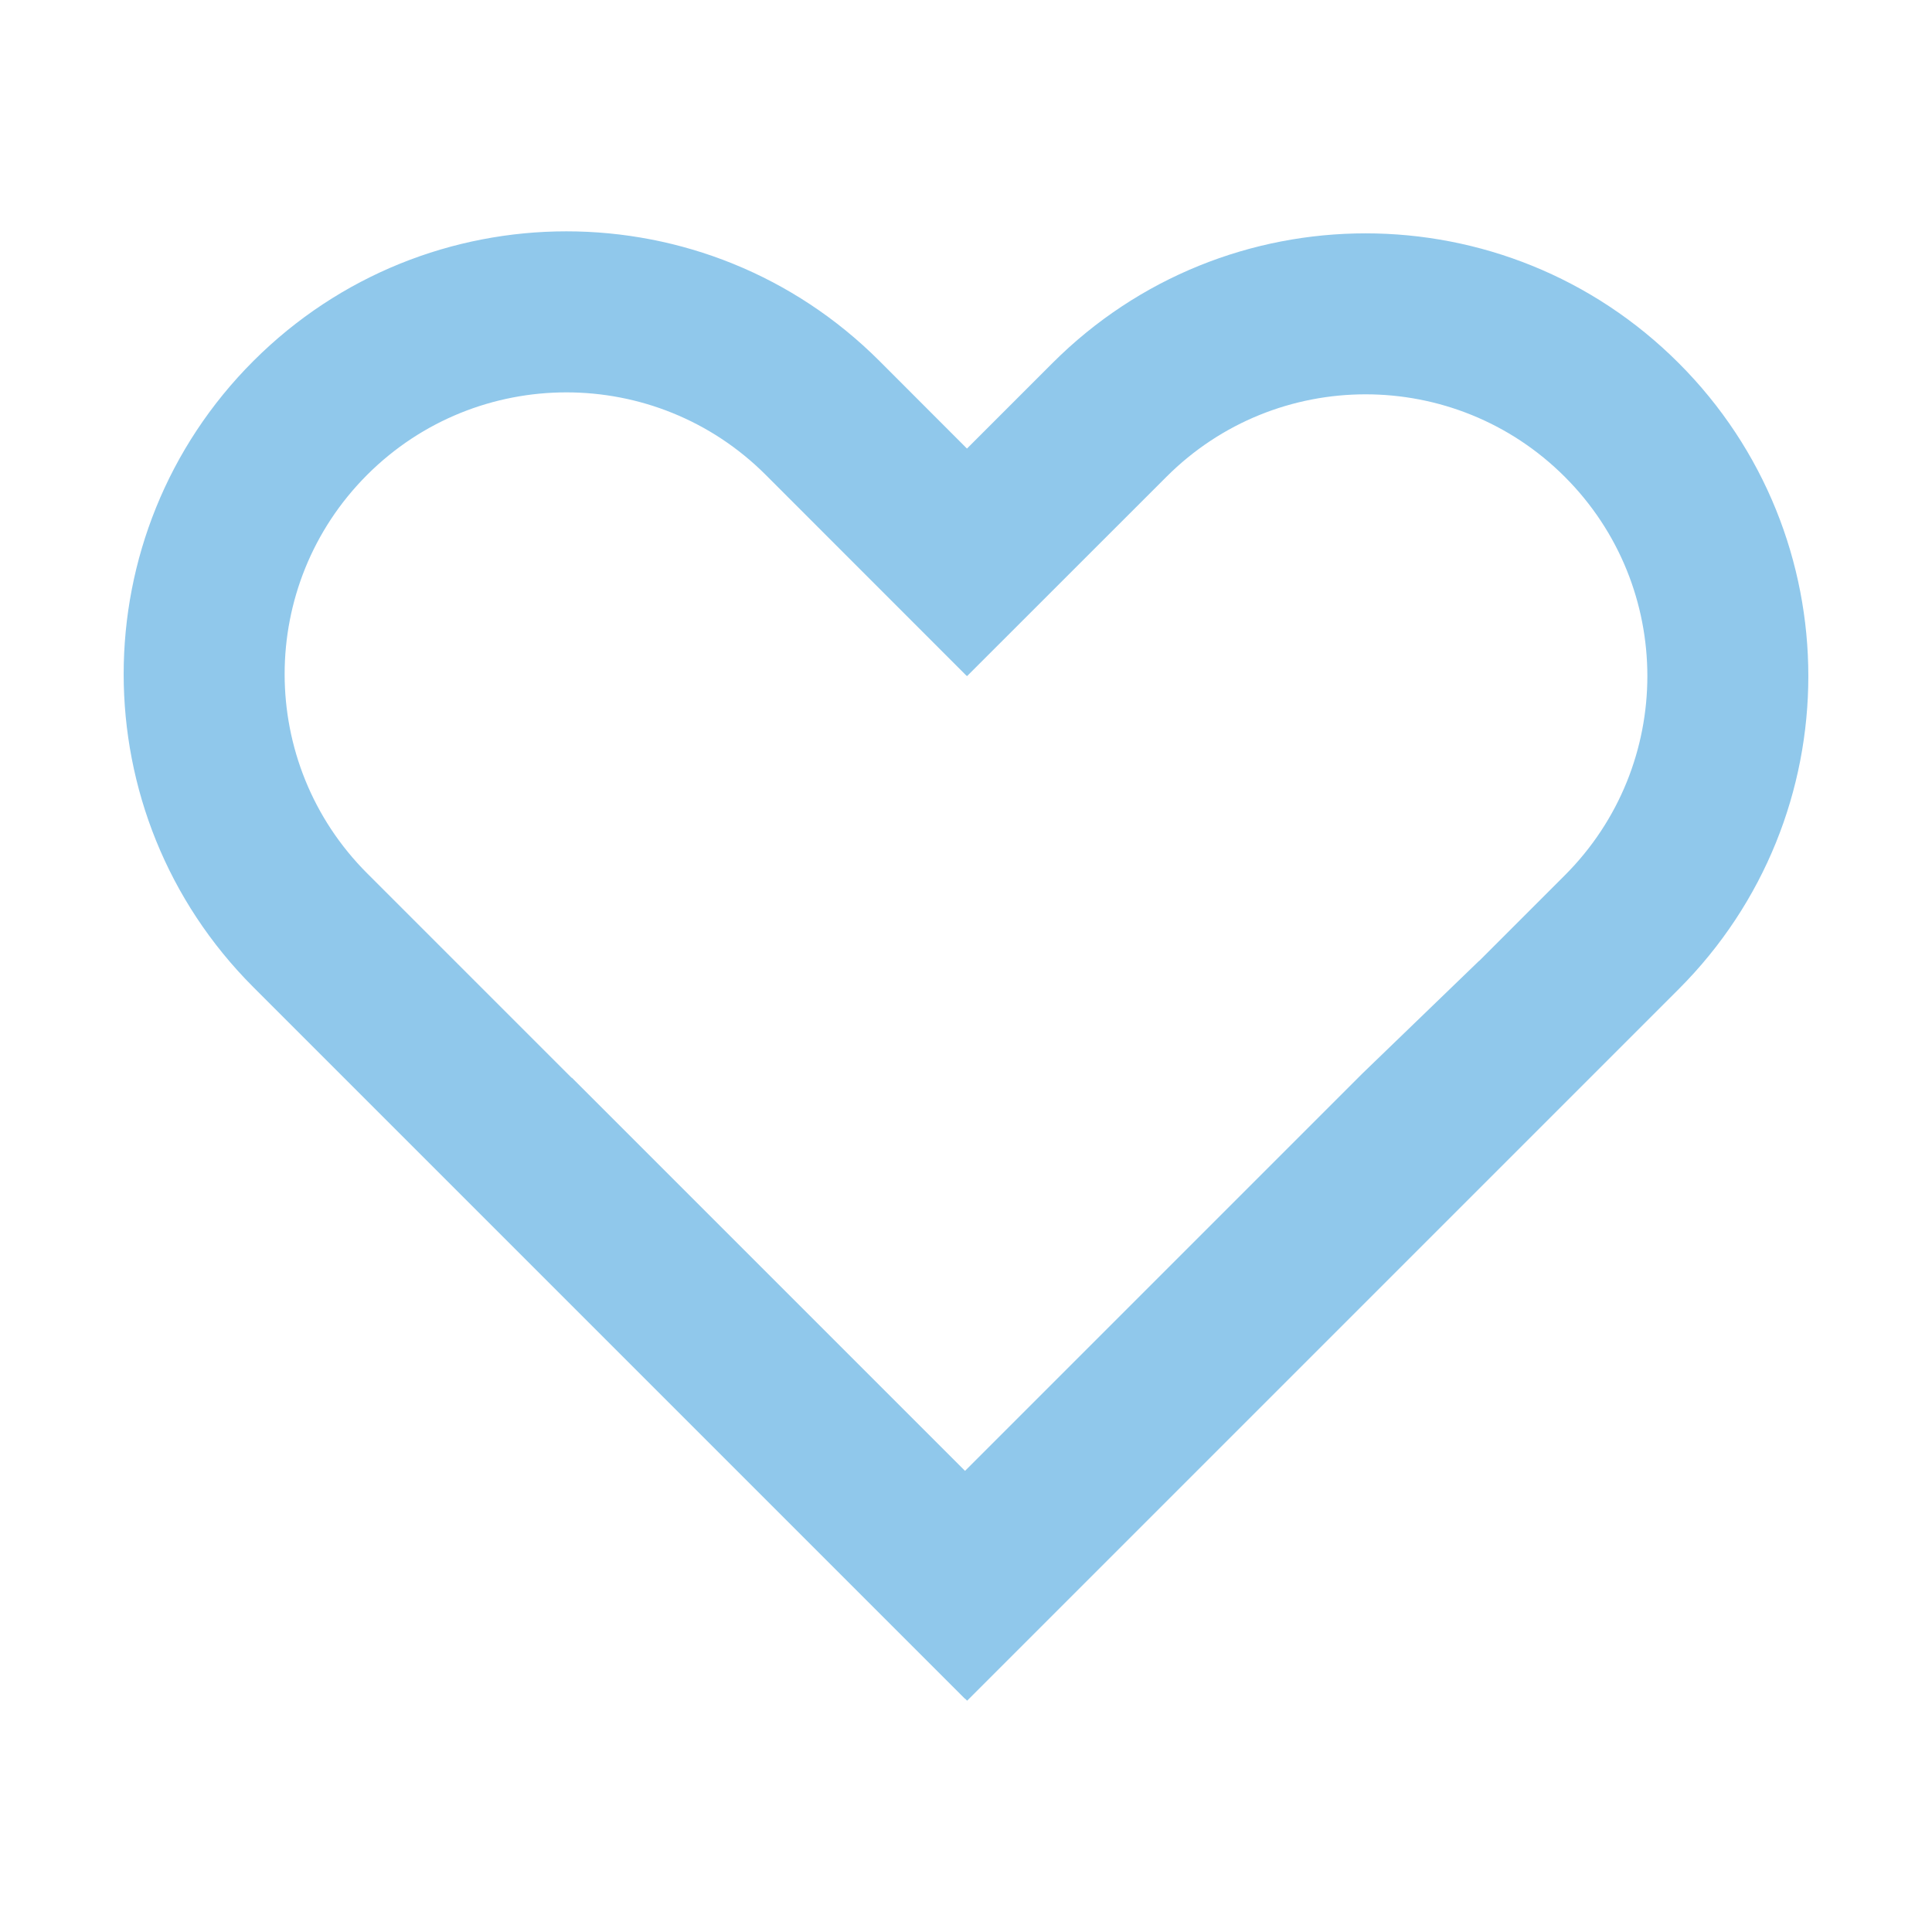 <svg width="22" height="22" viewBox="0 0 22 22" fill="none" xmlns="http://www.w3.org/2000/svg">
<path fill-rule="evenodd" clip-rule="evenodd" d="M11.011 5.108L10.015 4.111C8.046 2.142 4.854 2.142 2.885 4.111C0.916 6.08 0.916 9.272 2.885 11.241L10.987 19.343L10.989 19.342L11.013 19.366L19.115 11.264C21.084 9.295 21.084 6.102 19.115 4.134C17.146 2.165 13.954 2.165 11.985 4.134L11.011 5.108ZM10.989 16.749L15.514 12.224L16.844 10.94L16.845 10.941L17.819 9.967C19.072 8.714 19.072 6.683 17.819 5.43C16.566 4.177 14.534 4.177 13.282 5.43L11.012 7.699L11.006 7.693L11.005 7.694L8.719 5.407C7.466 4.155 5.434 4.155 4.181 5.407C2.928 6.66 2.928 8.692 4.181 9.945L6.509 12.273L6.511 12.271L10.989 16.749Z" fill="#90C8EB"/>
</svg>
